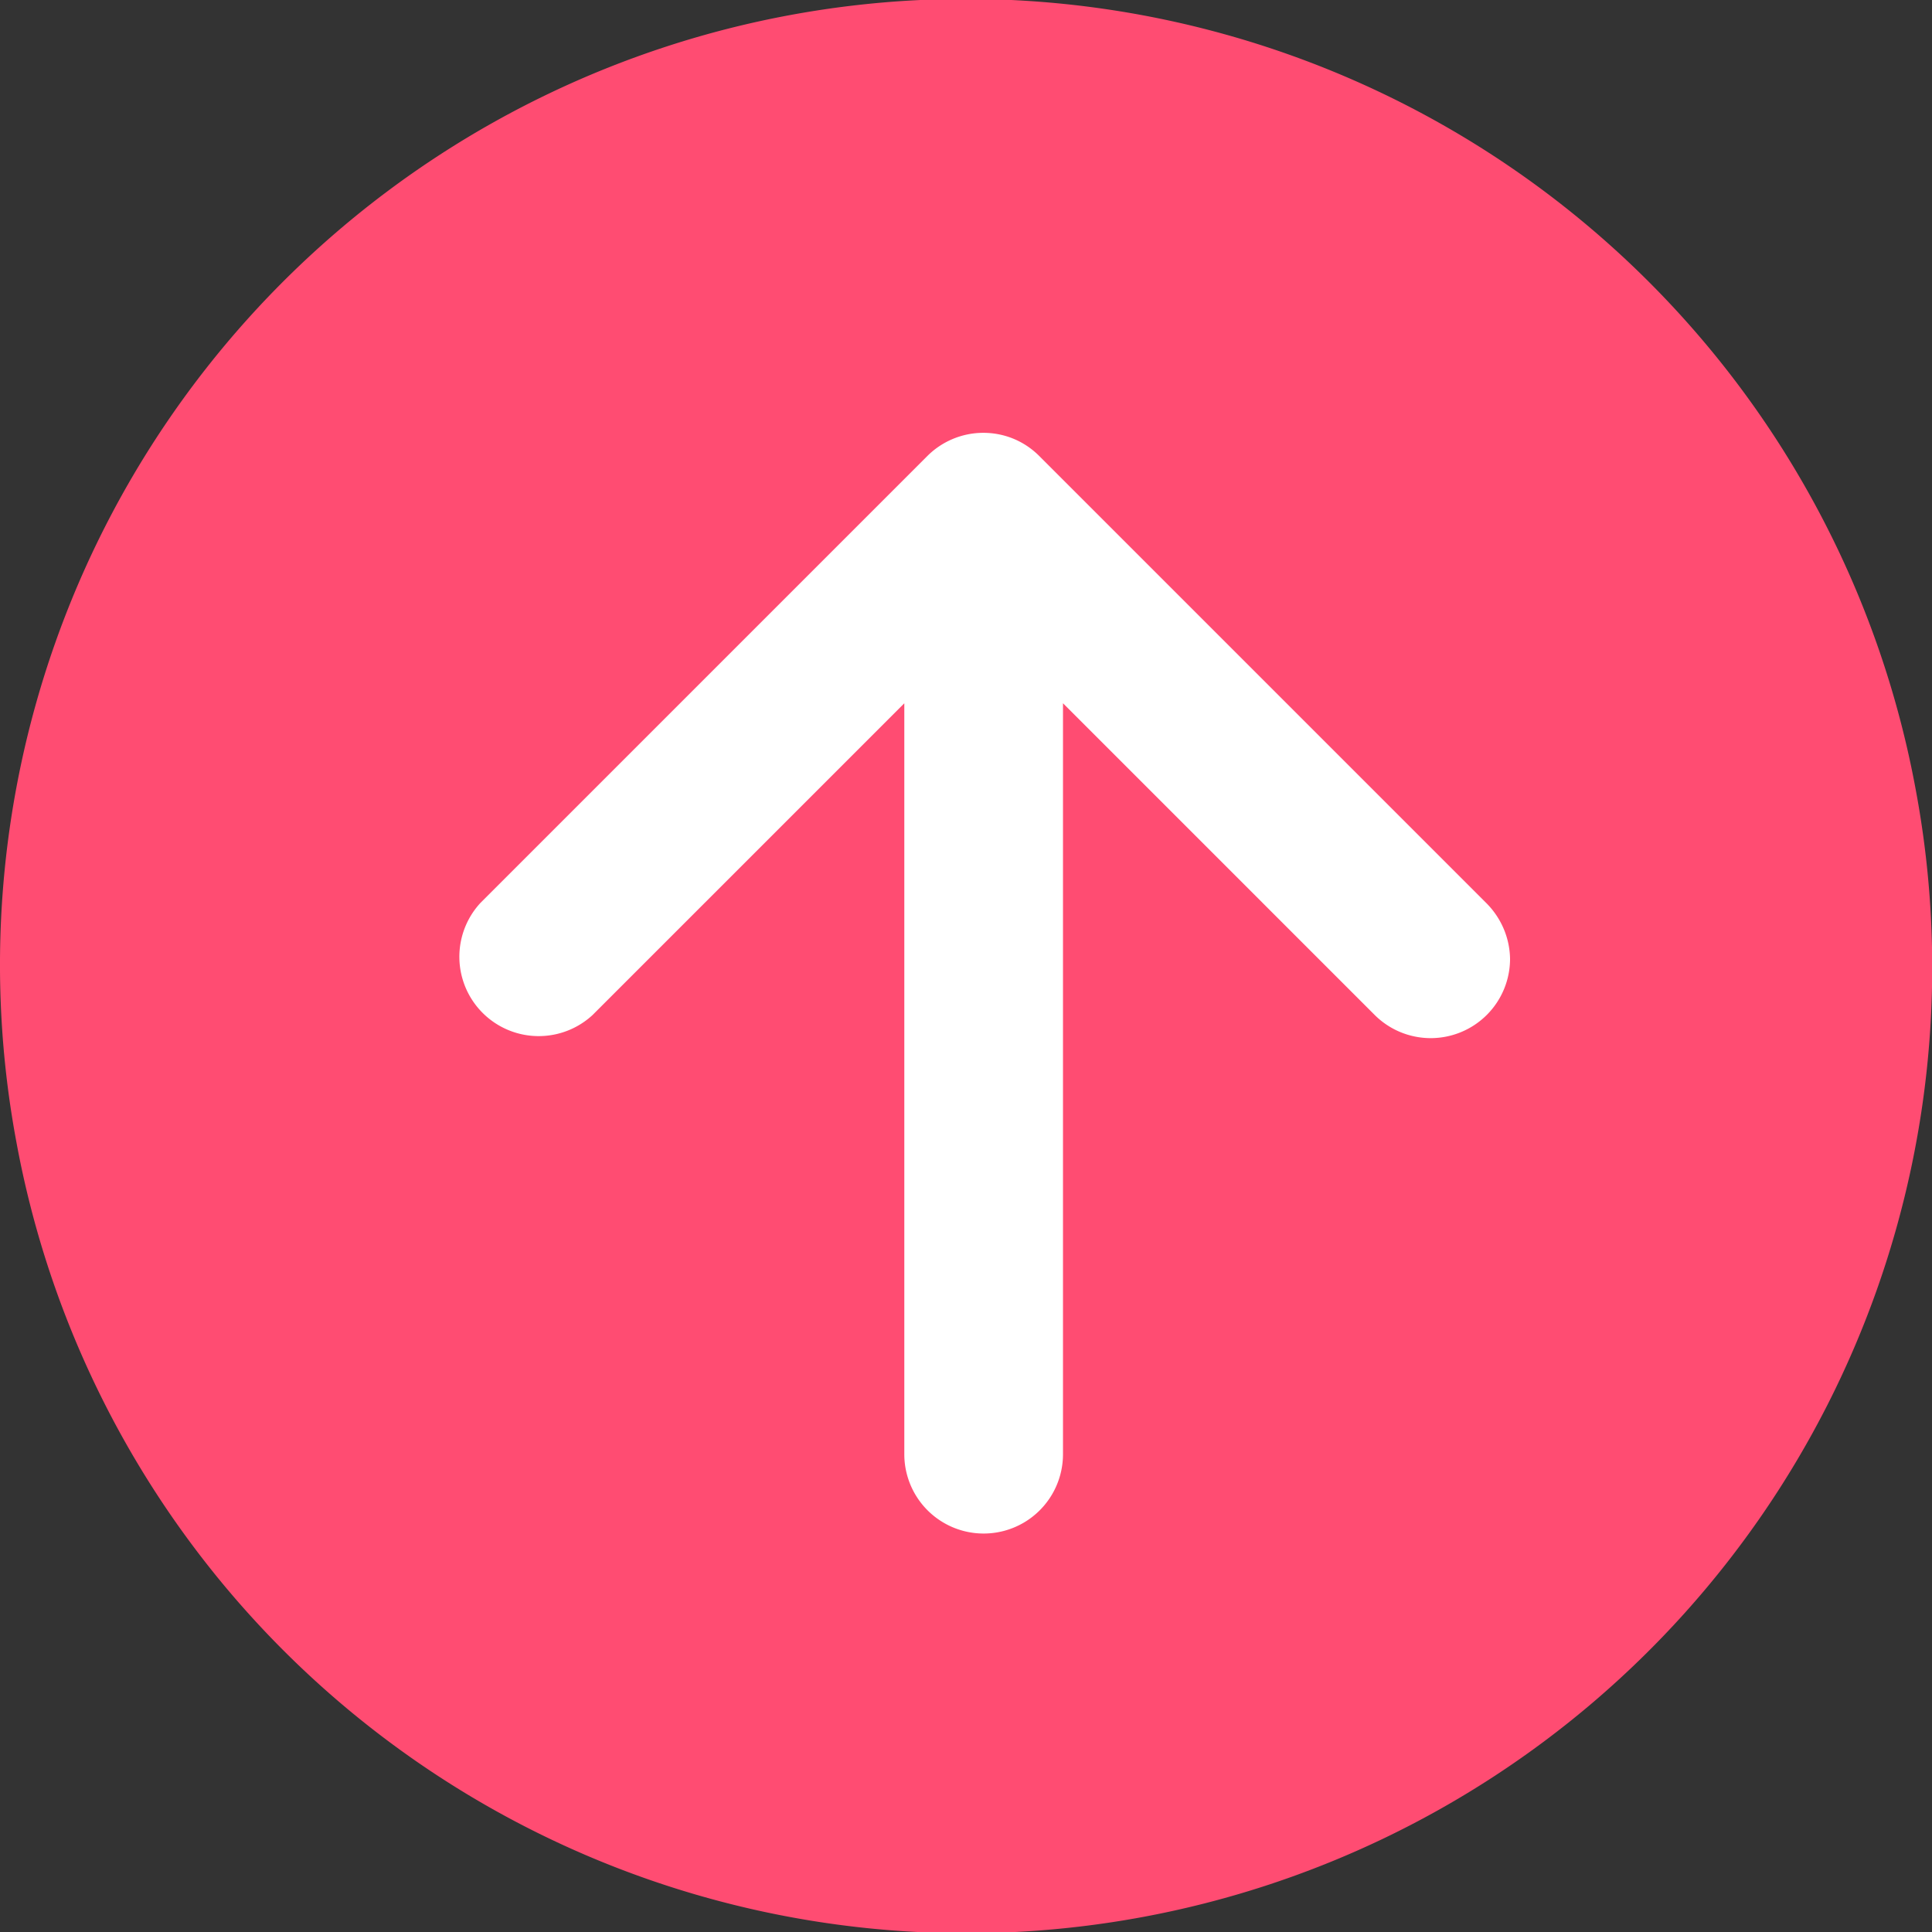 <?xml version="1.0" standalone="no"?><!DOCTYPE svg PUBLIC "-//W3C//DTD SVG 1.1//EN" "http://www.w3.org/Graphics/SVG/1.1/DTD/svg11.dtd"><svg t="1632120729561" class="icon" viewBox="0 0 1024 1024" version="1.1" xmlns="http://www.w3.org/2000/svg" p-id="15151" xmlns:xlink="http://www.w3.org/1999/xlink" width="200" height="200"><rect x="0" y="0" width="1024" height="1024" fill="#333333" stroke="none"/><defs><style type="text/css"></style></defs><path d="M8.723 605.49a511.933 511.933 0 1 0 1006.665-186.883 511.933 511.933 0 1 0-1006.665 186.883Z" fill="#FF4C72" p-id="15152"></path><path d="M787.743 478.609L550.791 241.657c-7.679-7.679-18.1-12.25-29.619-12.25-11.518 0-22.123 4.754-29.619 12.25L254.602 478.609a42.052 42.052 0 0 0 59.421 59.421l165.281-165.281v398.21a42.052 42.052 0 0 0 84.103 0V372.749l165.281 165.281a42.052 42.052 0 0 0 71.671-29.802c-0.183-11.518-4.936-21.94-12.615-29.619z" fill="#FFFFFF" p-id="15153"></path></svg>